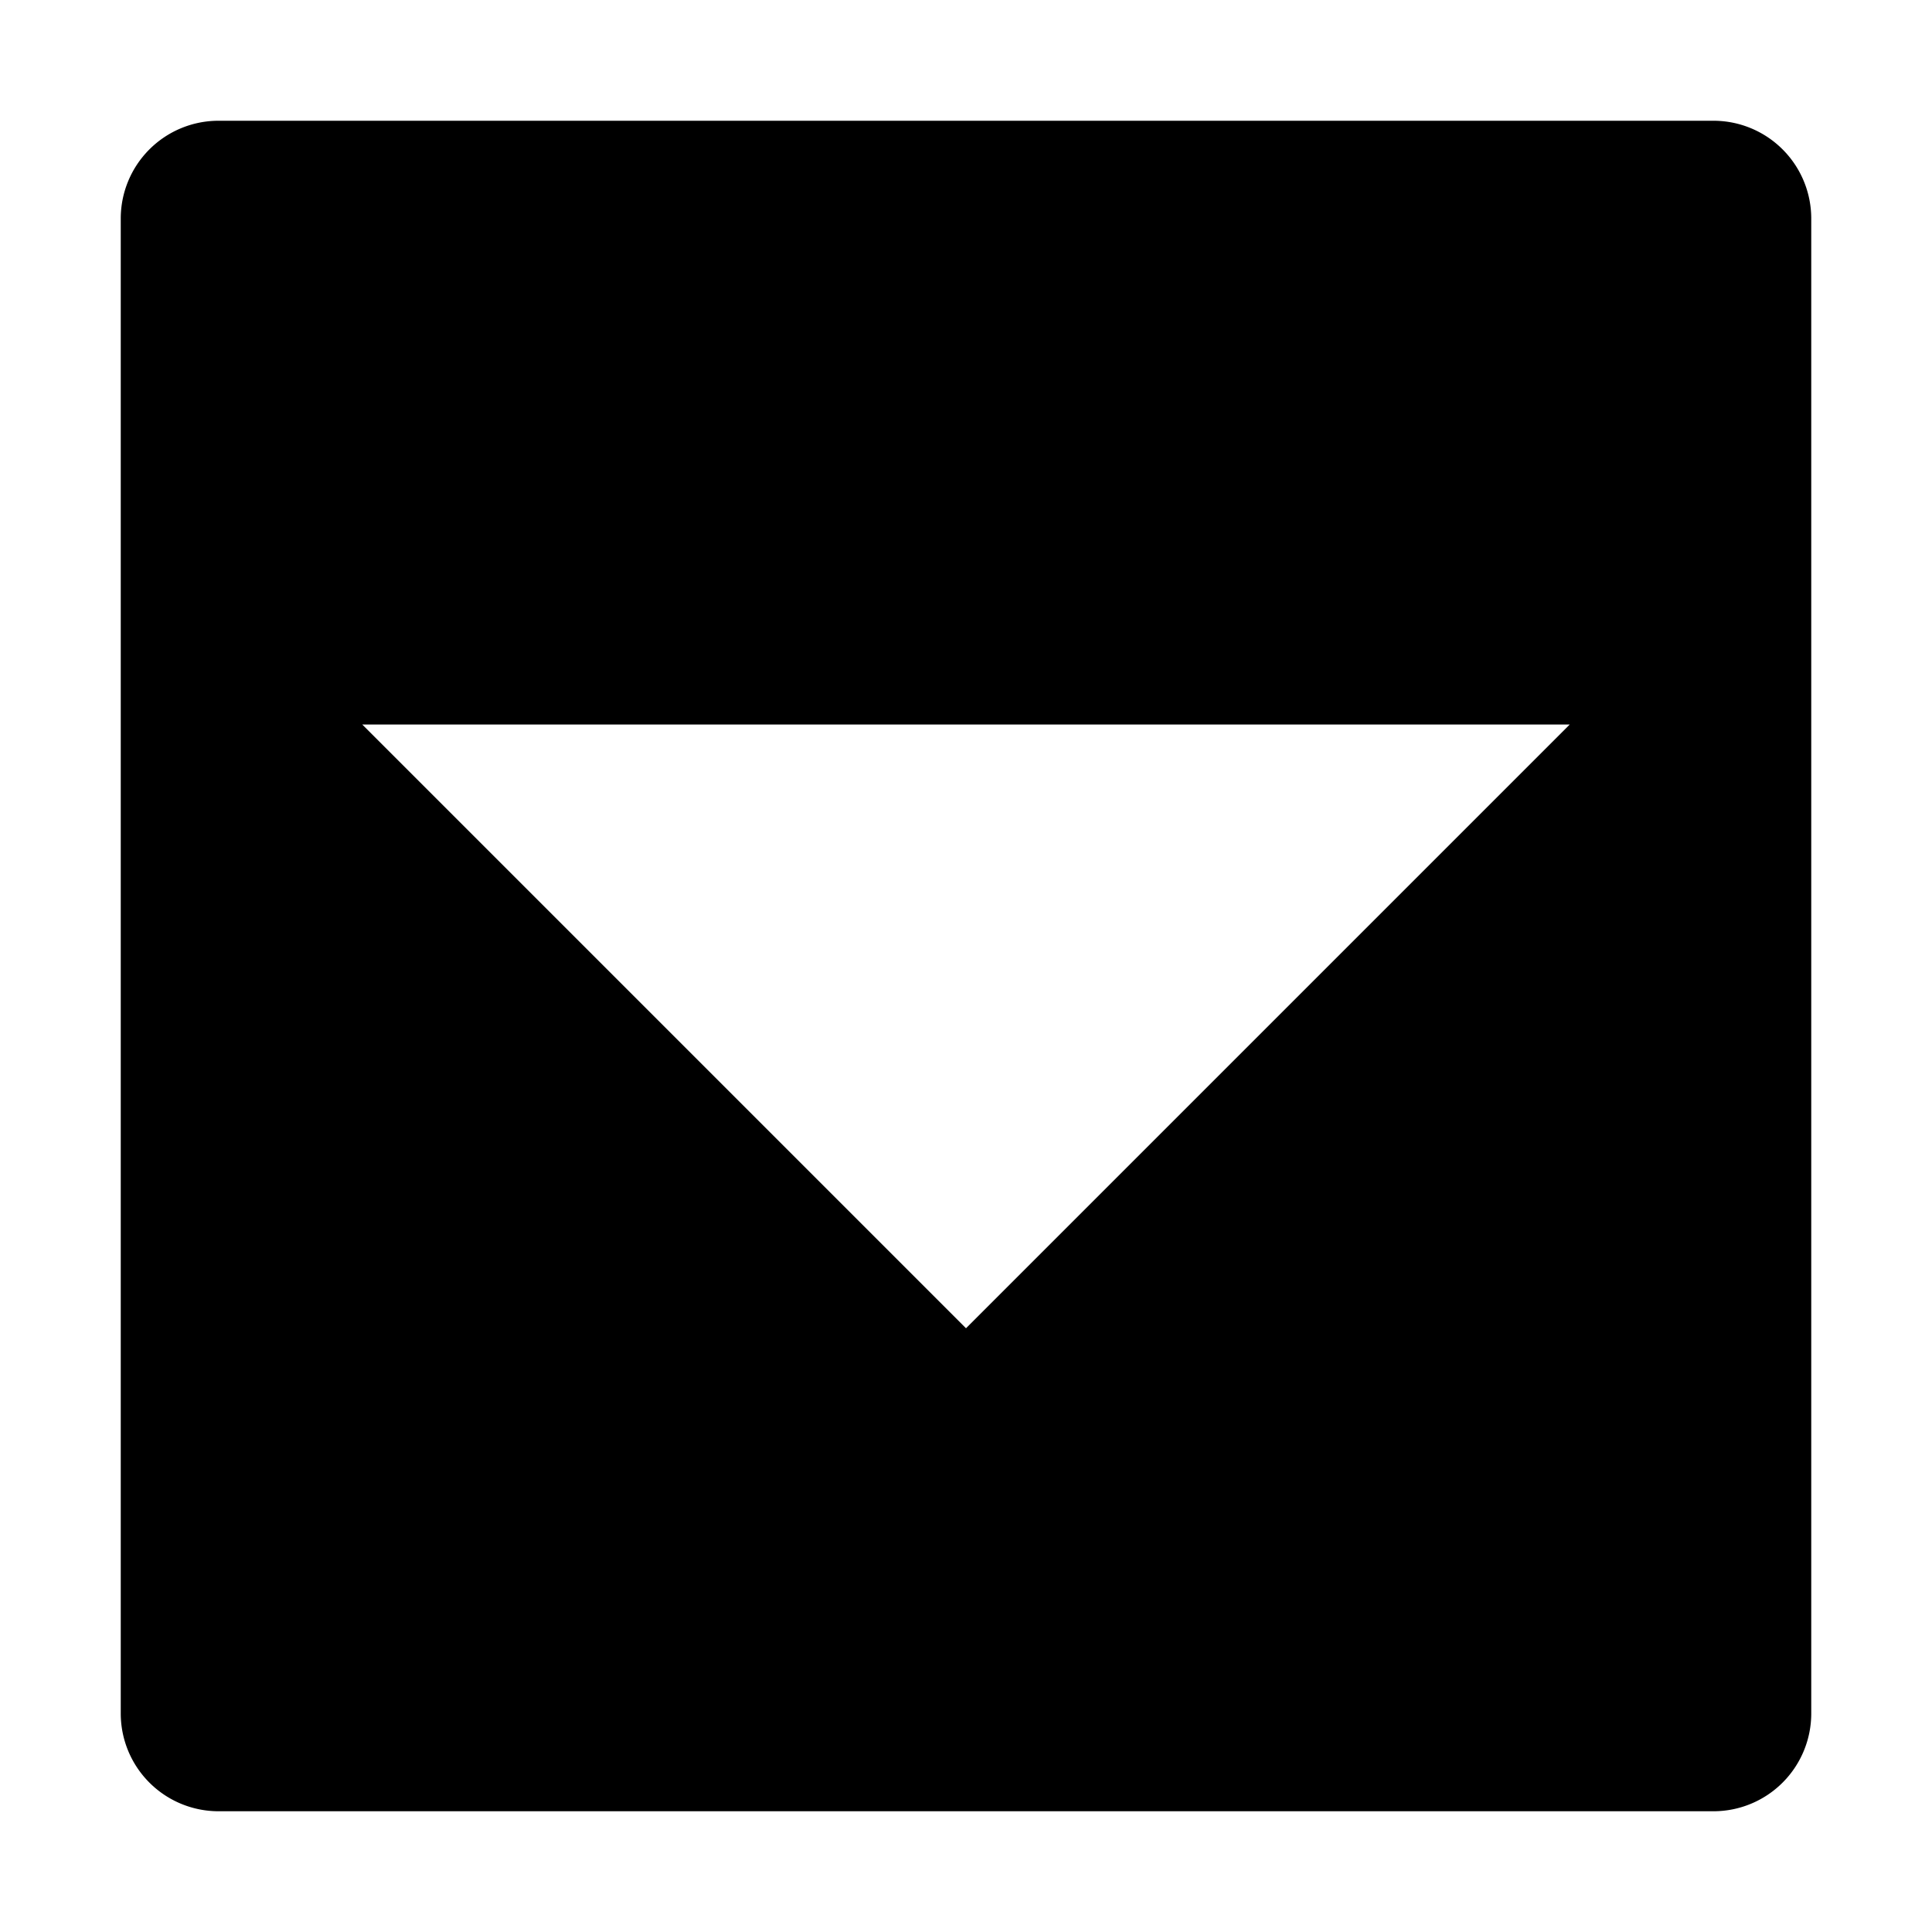 <svg id="icons" xmlns="http://www.w3.org/2000/svg" viewBox="0 0 16 16"><path d="M1 1.81A.81.81 0 0 1 1.81 1h12.38a.81.81 0 0 1 .81.81v12.38a.81.81 0 0 1-.81.81H1.81a.81.81 0 0 1-.81-.81zM3 6l5 5 5-5z"/></svg>